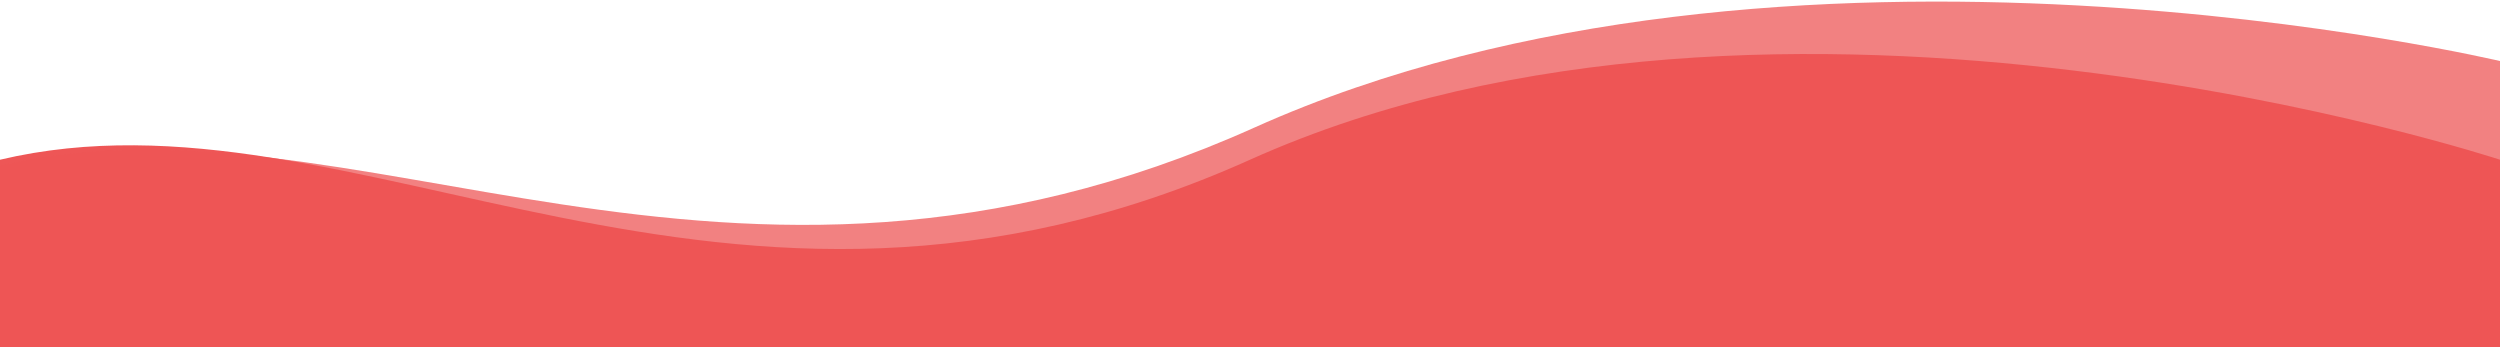 <svg width="1440" height="200" viewBox="0 0 1440 200" fill="none" xmlns="http://www.w3.org/2000/svg">
<path d="M-2.28882e-05 92C205 43.5 415 229 720 92C1025 -45 1440 92 1440 92V334H-2.28882e-05C-2.28882e-05 334 -205 140.5 -2.28882e-05 92Z" fill="#EE5656"/>
<path d="M-0.889 95.5C204.111 47 417.5 210.5 722.5 73.5C1027.5 -63.5 1441.5 35.5 1441.5 35.5L1439.11 294.889H-0.889C-0.889 294.889 -205.889 144 -0.889 95.5Z" fill="#EE5656" fill-opacity="0.74"/>
</svg>
